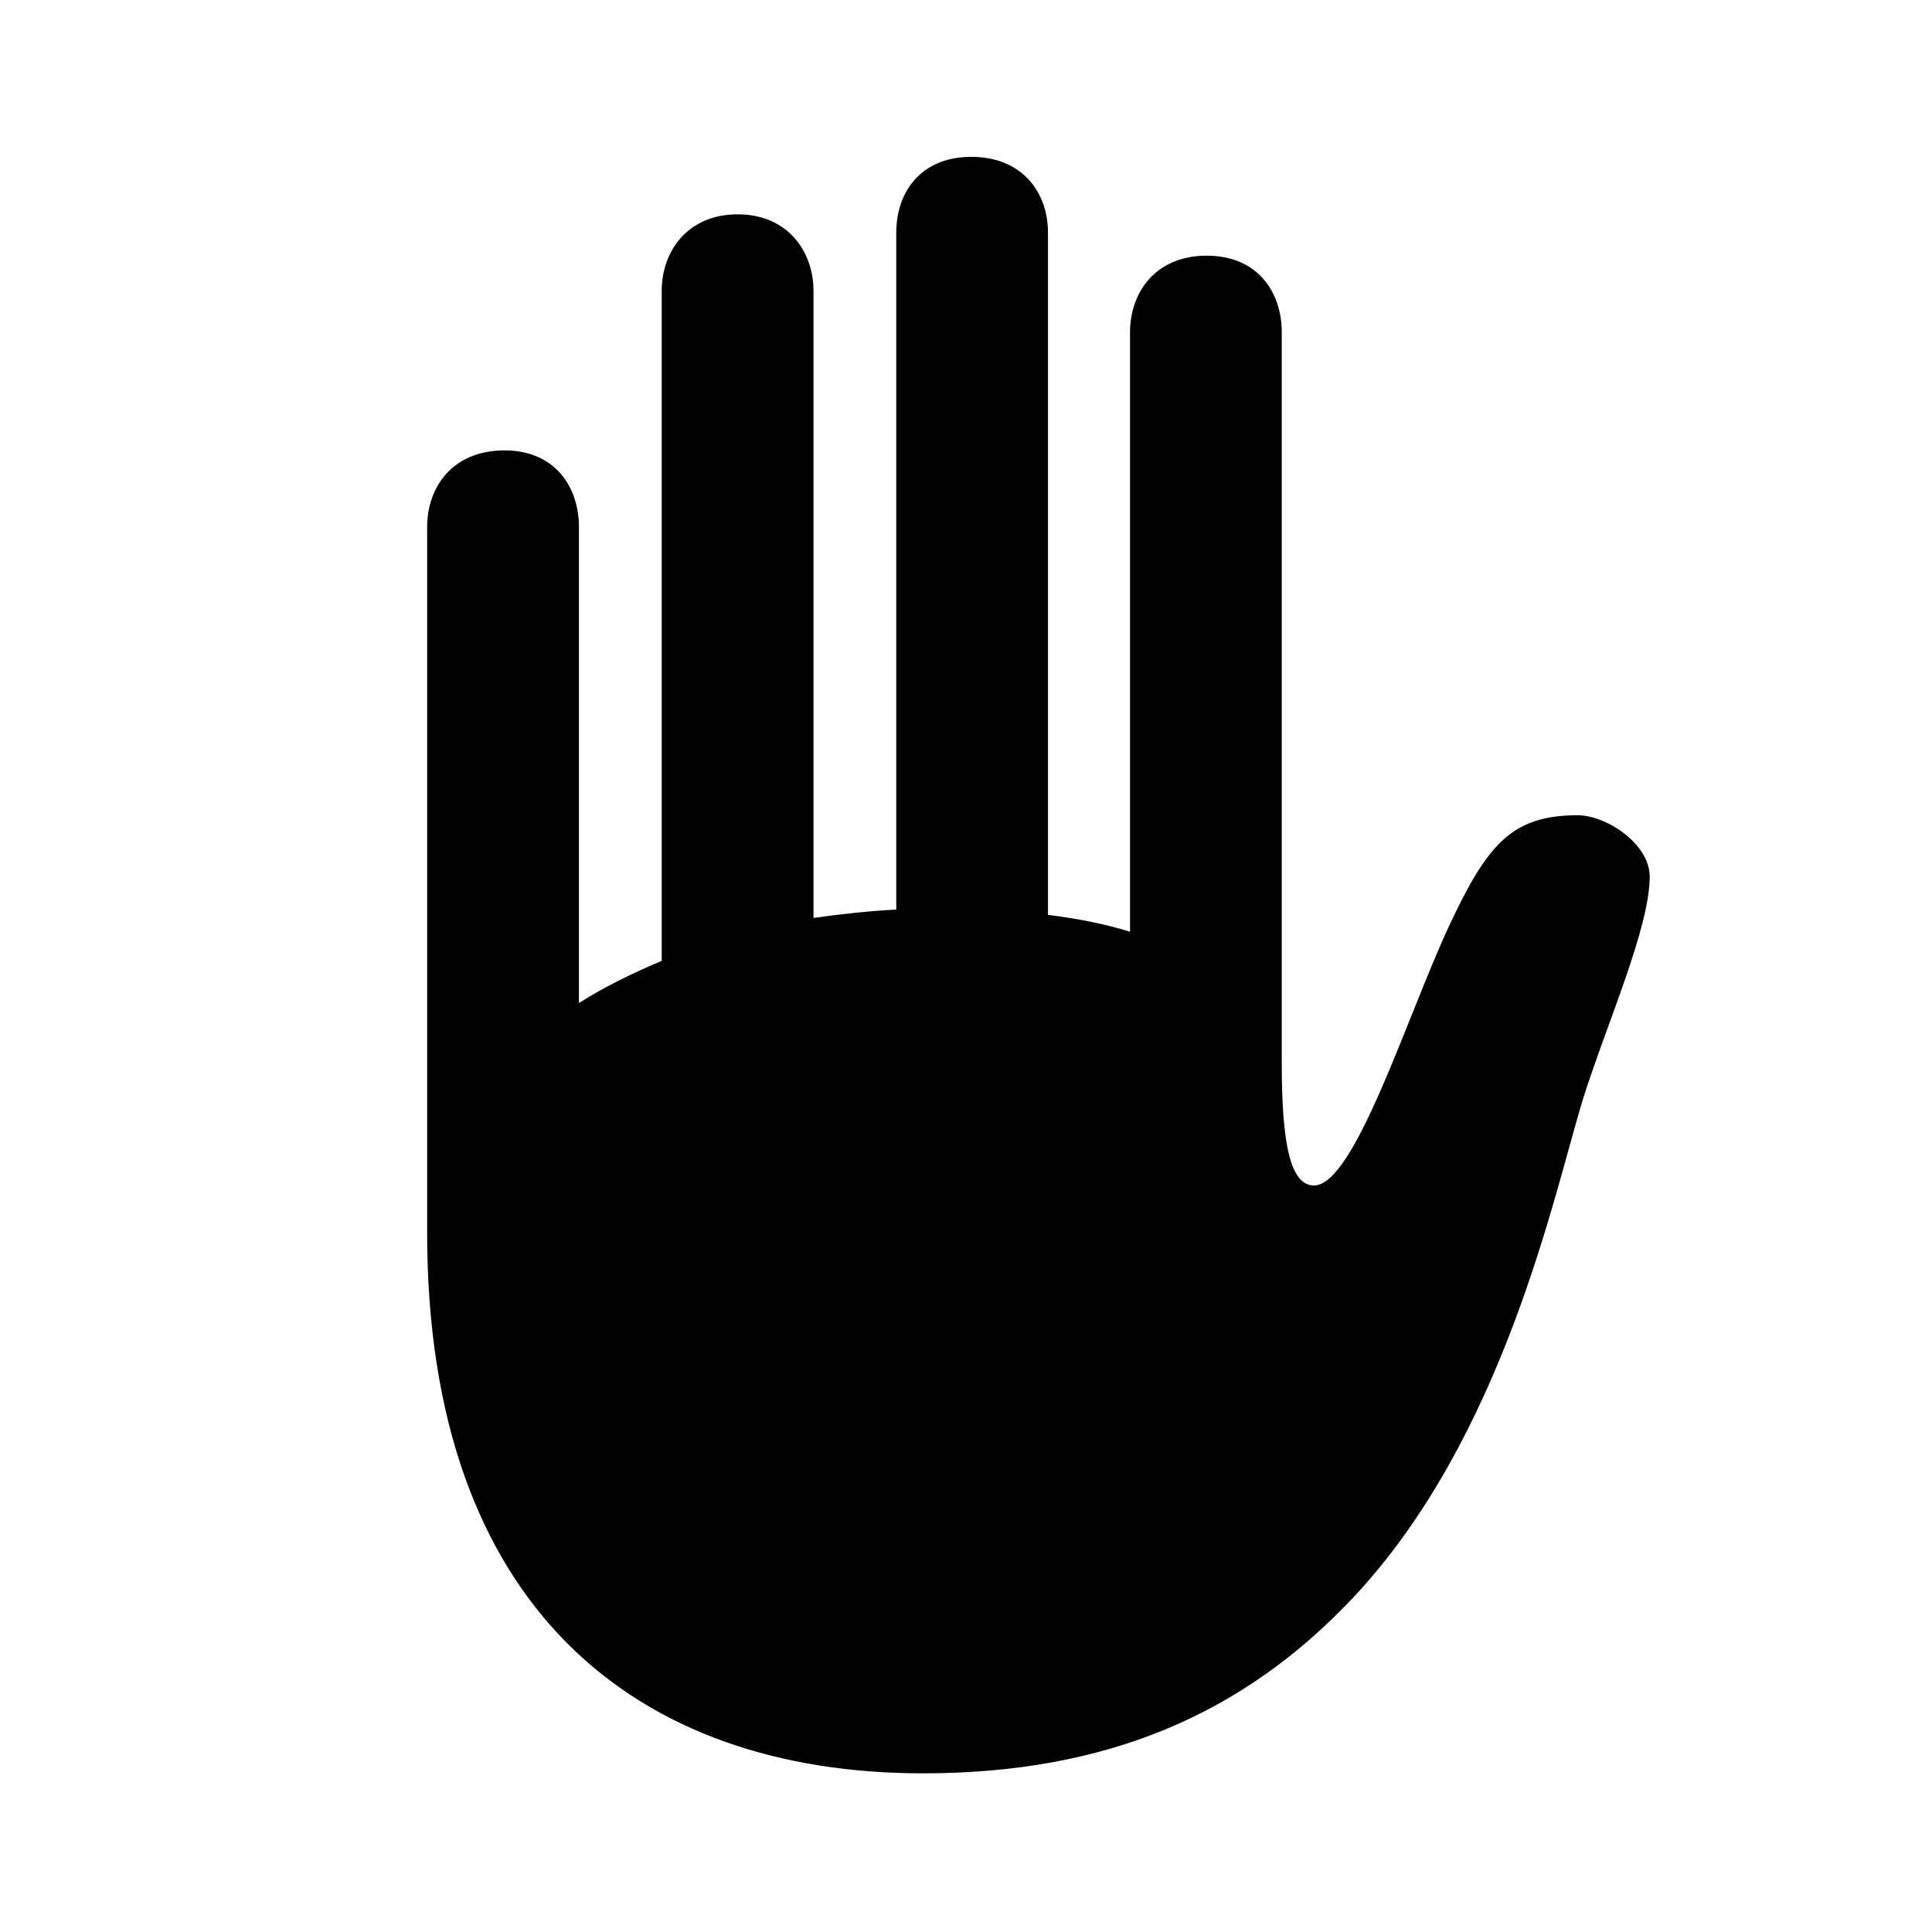 <svg width="32" height="32" viewBox="0 0 32 32" fill="none" xmlns="http://www.w3.org/2000/svg">
<path d="M7.075 20.422C7.075 26.605 10.516 29.372 15.289 29.372C18.349 29.372 20.596 28.382 22.398 26.477C24.912 23.811 25.737 19.774 26.22 18.2C26.613 16.956 27.324 15.369 27.324 14.519C27.324 13.973 26.601 13.503 26.131 13.503C25.039 13.503 24.633 13.985 23.998 15.344C23.3 16.842 22.436 19.635 21.764 19.635C21.37 19.635 21.23 18.936 21.23 17.616V5.505C21.23 4.845 20.837 4.235 19.986 4.235C19.136 4.235 18.717 4.845 18.717 5.505V15.433C18.311 15.306 17.866 15.217 17.358 15.153V3.854C17.358 3.182 16.927 2.598 16.089 2.598C15.251 2.598 14.845 3.182 14.845 3.854V15.065C14.375 15.09 13.918 15.141 13.474 15.204V4.819C13.474 4.159 13.042 3.55 12.217 3.55C11.392 3.55 10.96 4.159 10.96 4.819V15.915C10.477 16.118 10.008 16.347 9.589 16.613V8.729C9.589 8.069 9.195 7.46 8.357 7.46C7.494 7.46 7.075 8.069 7.075 8.729V20.422Z" fill="black"/>
</svg>

